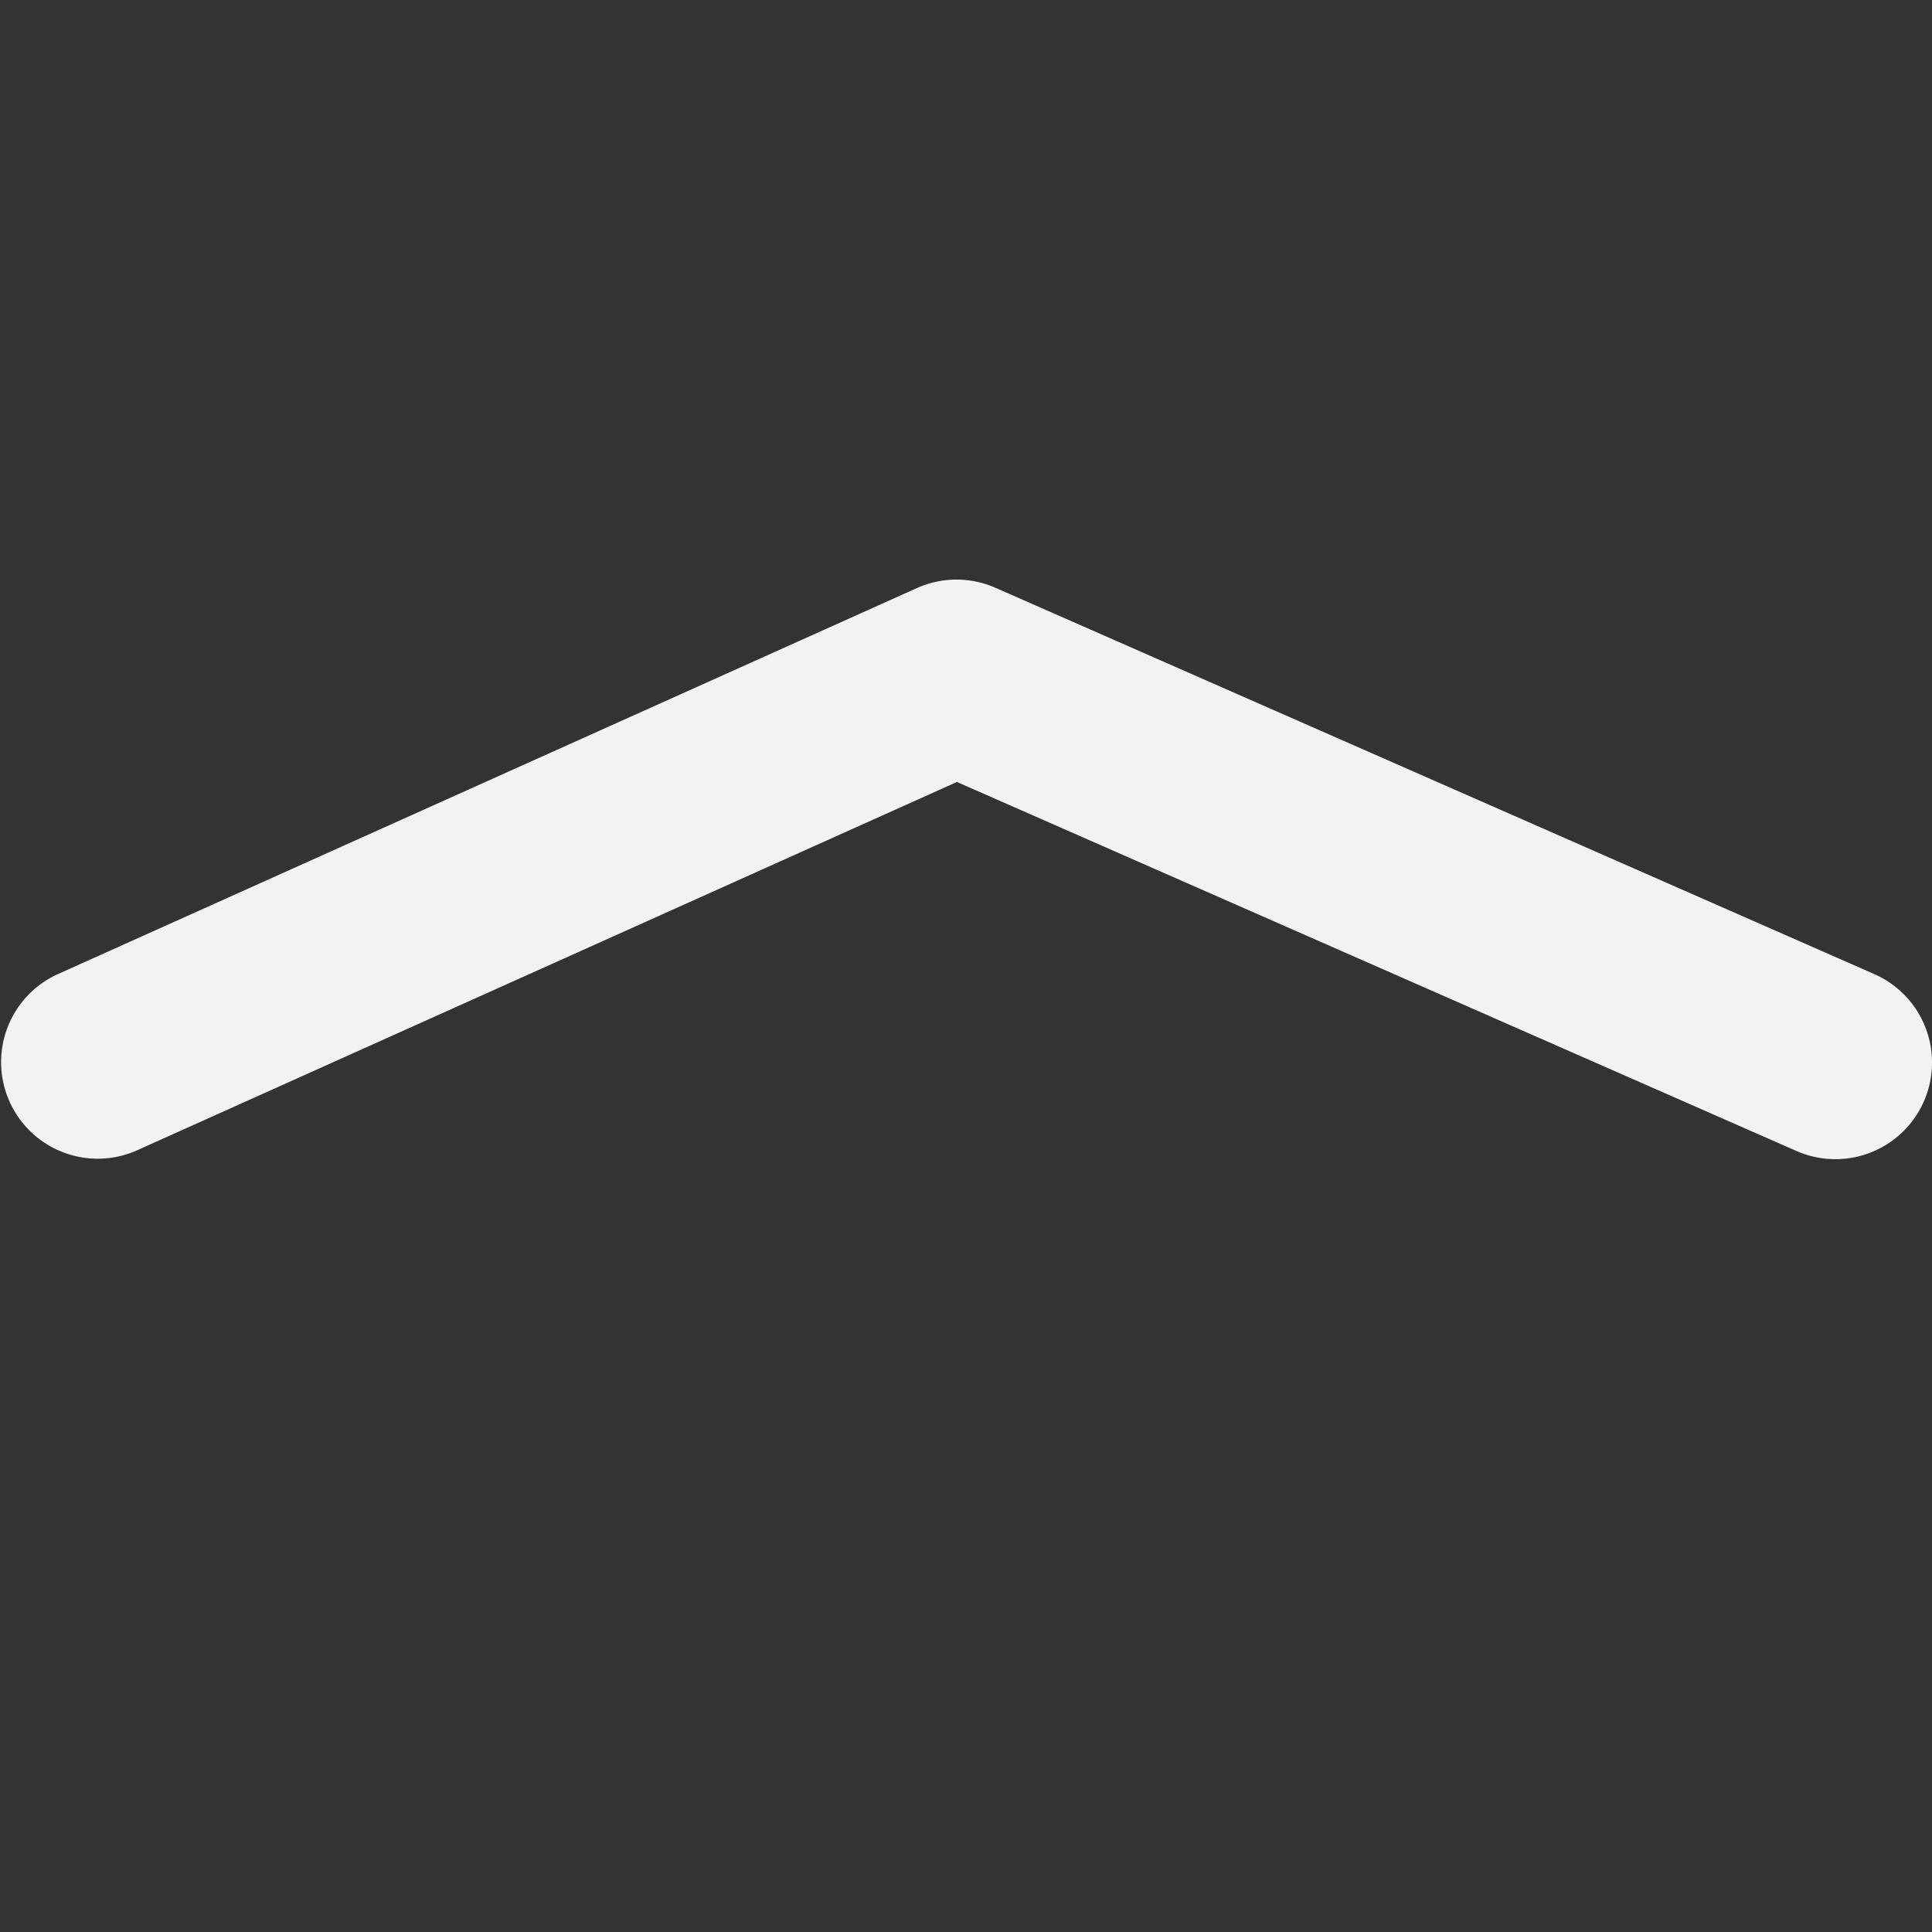 <svg xmlns="http://www.w3.org/2000/svg" width="20" height="20" viewBox="0 0 20 20">
    <rect x="0" y="0" width="20" height="20" fill="#333333" stroke="none"/>
    <path fill="#F2F2F2" fill-rule="evenodd" d="M1.41 11.912a1 1 0 0 1-.82-1.824l8.901-4a1 1 0 0 1 .812-.004l9.1 4a1 1 0 1 1-.806 1.831l-8.691-3.82-8.496 3.817z"/>
</svg>
